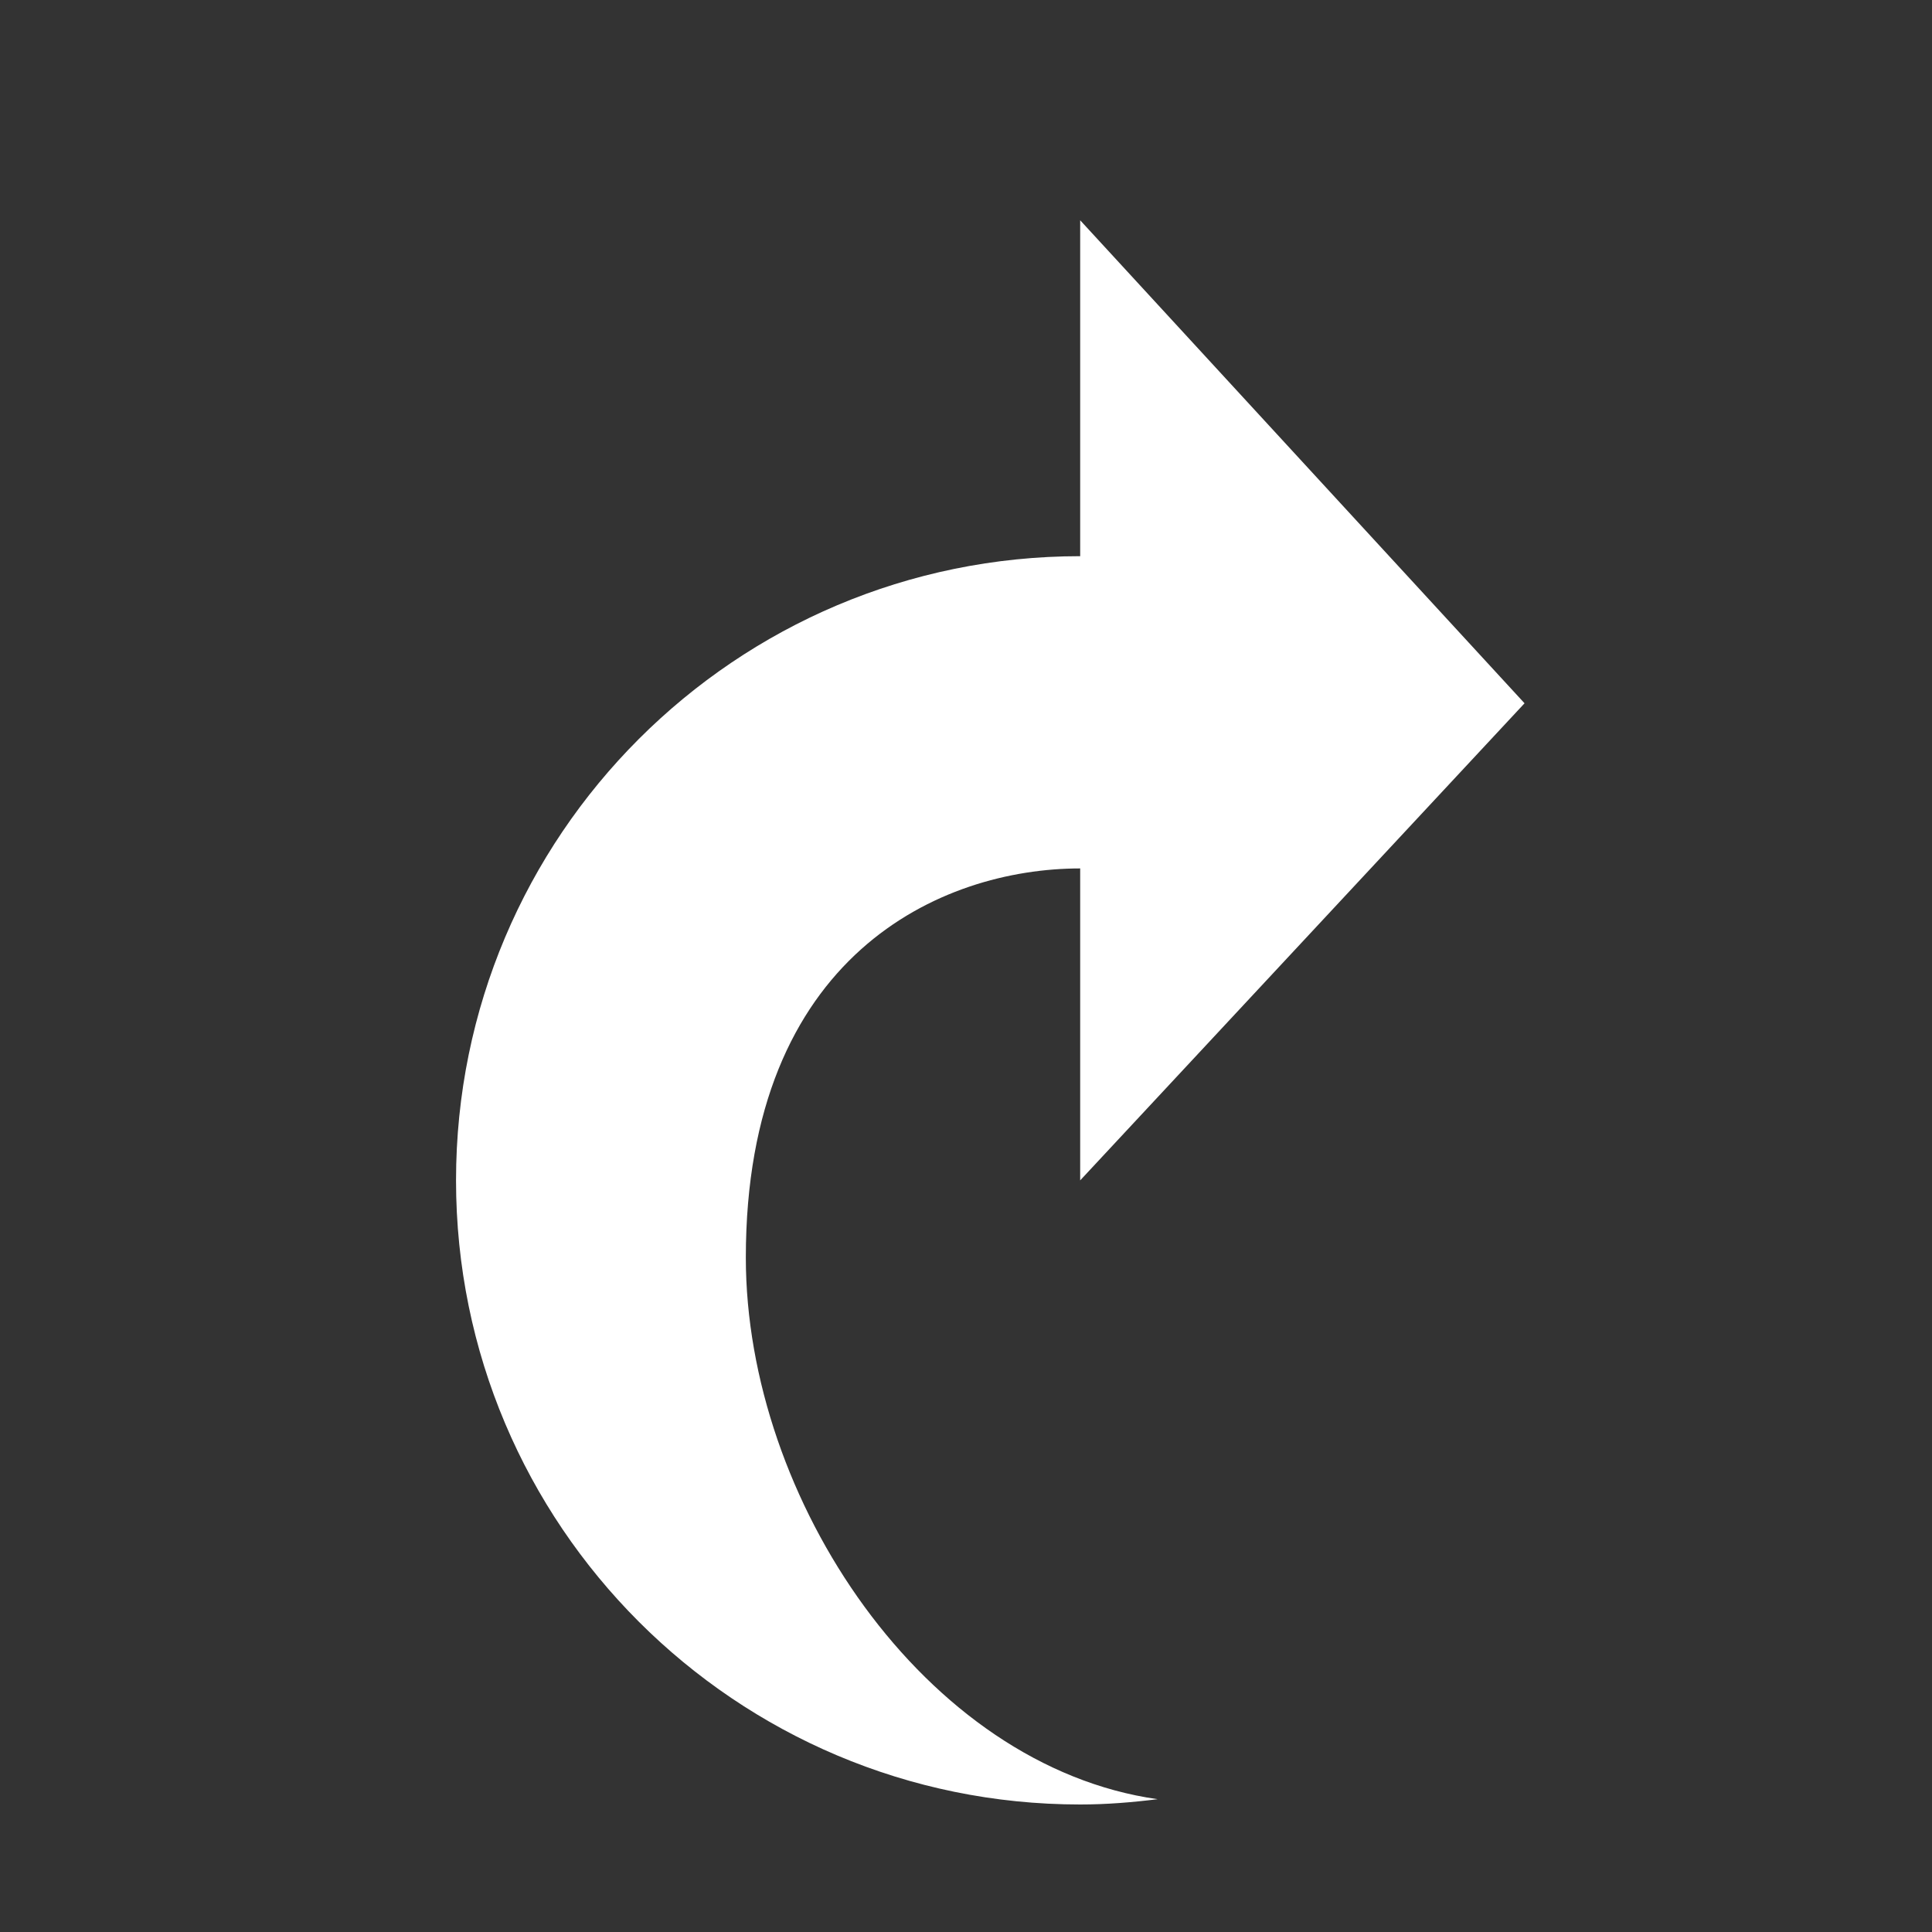 <?xml version="1.0" encoding="utf-8"?>
<!-- Generator: Adobe Illustrator 15.0.0, SVG Export Plug-In  -->
<!DOCTYPE svg PUBLIC "-//W3C//DTD SVG 1.1//EN" "http://www.w3.org/Graphics/SVG/1.1/DTD/svg11.dtd">
<svg version="1.1"
	 xmlns="http://www.w3.org/2000/svg" xmlns:xlink="http://www.w3.org/1999/xlink" xmlns:a="http://ns.adobe.com/AdobeSVGViewerExtensions/3.0/"
	 x="0px" y="0px" width="50px" height="50px" viewBox="-11.802 -5.701 50 50" enable-background="new -11.802 -5.701 50 50"
	 xml:space="preserve">
<rect x="-11.802" y="-5.701" width="50" height="50" fill="#333333" stroke="none"/>
<defs>
</defs>
<path fill="#FFFFFF" d="M7.5,26.845c0-7.835,5.056-10.071,8.653-10.071v8.073l11.5-12.347L16.153,0v8.693
	C7.231,8.693,0,15.925,0,24.847c0,8.922,7.231,16.152,16.153,16.152c0.68,0,1.346-0.055,2.004-0.137
	C12.136,40.011,7.5,33.101,7.5,26.845z"/>
</svg>
